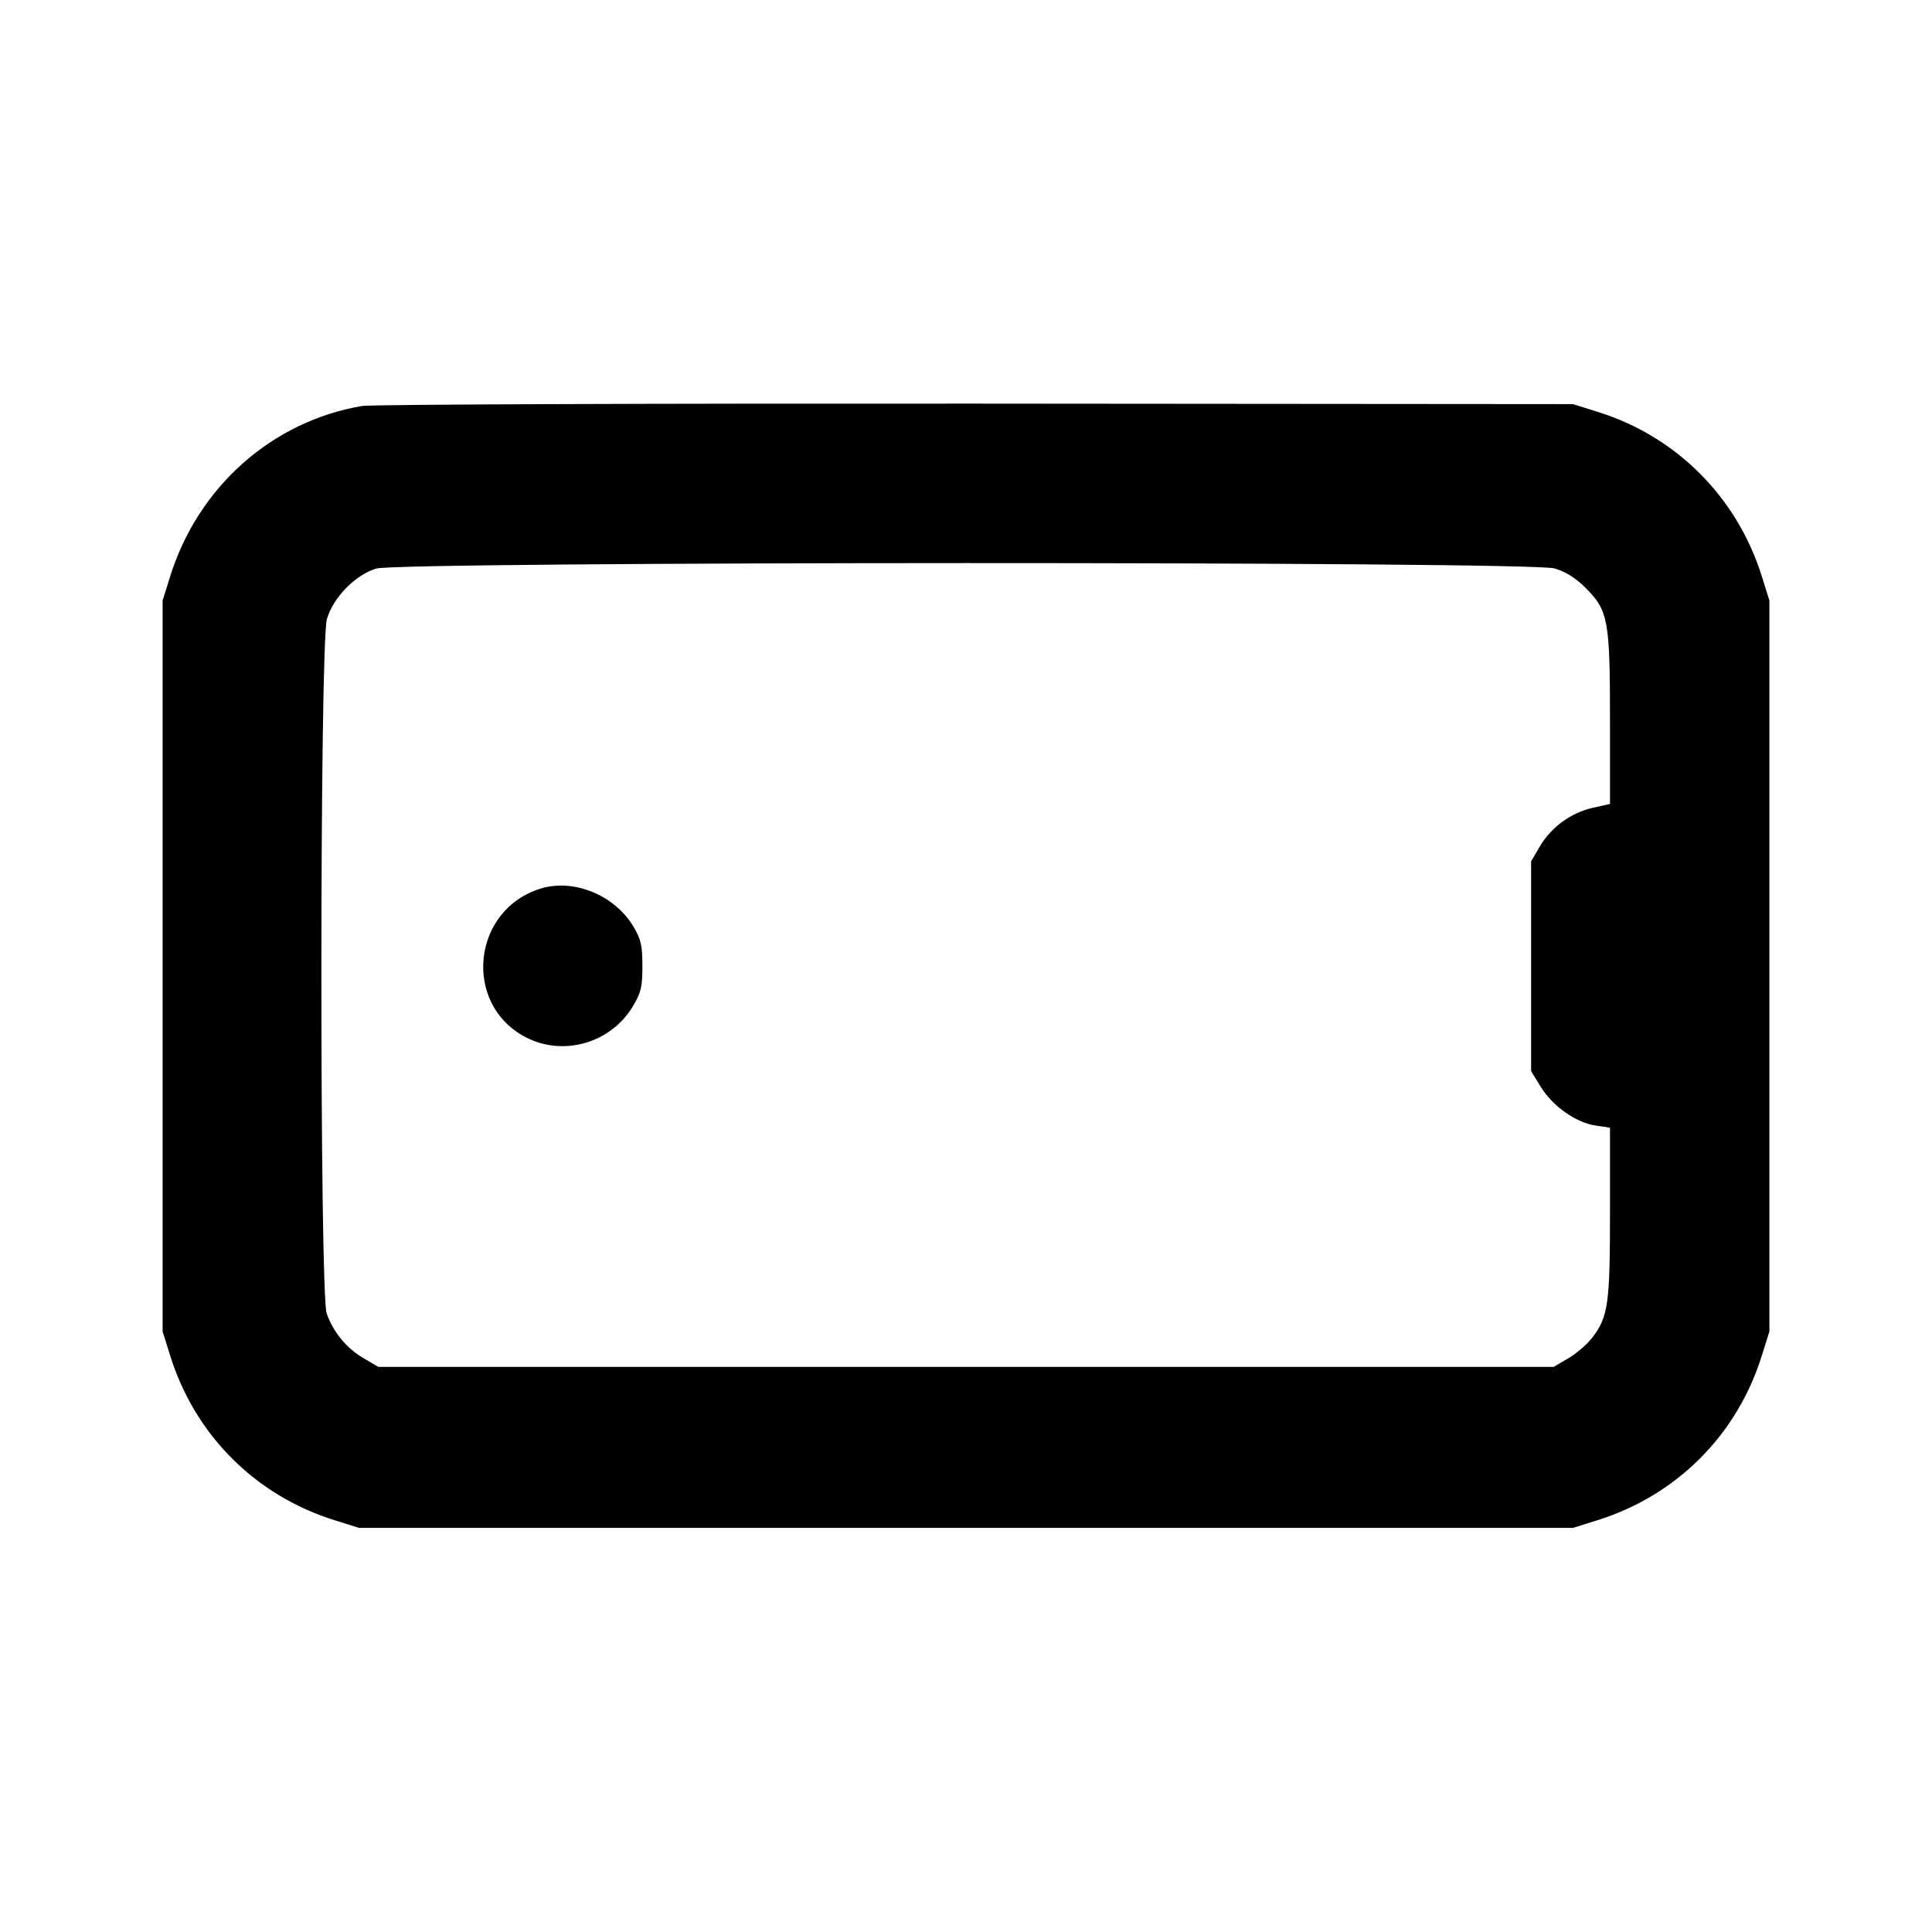 <svg xmlns="http://www.w3.org/2000/svg" width="24" height="24" viewBox="0 0 24 24" fill="none" stroke="currentColor" stroke-width="2" stroke-linecap="round" stroke-linejoin="round"><path d="M4.499 5.043 C 3.380 5.232,2.461 6.048,2.114 7.160 L 2.020 7.460 2.020 12.000 L 2.020 16.540 2.114 16.840 C 2.422 17.827,3.173 18.578,4.160 18.886 L 4.460 18.980 12.000 18.980 L 19.540 18.980 19.840 18.886 C 20.827 18.578,21.578 17.827,21.886 16.840 L 21.980 16.540 21.980 12.000 L 21.980 7.460 21.886 7.160 C 21.581 6.182,20.832 5.428,19.861 5.121 L 19.540 5.020 12.120 5.014 C 8.039 5.011,4.609 5.024,4.499 5.043 M19.310 7.061 C 19.452 7.103,19.571 7.178,19.697 7.303 C 19.978 7.584,20.000 7.704,20.000 8.941 L 20.000 9.987 19.786 10.035 C 19.515 10.096,19.270 10.275,19.129 10.514 L 19.020 10.700 19.020 12.003 L 19.020 13.306 19.141 13.503 C 19.288 13.742,19.578 13.946,19.821 13.982 L 20.000 14.009 20.000 15.058 C 20.000 16.203,19.978 16.357,19.779 16.618 C 19.718 16.698,19.585 16.813,19.484 16.872 L 19.300 16.980 12.000 16.980 L 4.700 16.980 4.516 16.872 C 4.303 16.747,4.141 16.550,4.058 16.316 C 3.969 16.062,3.971 7.992,4.061 7.690 C 4.140 7.421,4.412 7.143,4.673 7.063 C 4.964 6.974,19.009 6.971,19.310 7.061 M6.720 11.037 C 5.860 11.299,5.742 12.479,6.535 12.887 C 7.006 13.129,7.596 12.954,7.867 12.492 C 7.964 12.327,7.980 12.257,7.980 12.000 C 7.980 11.746,7.963 11.672,7.872 11.516 C 7.641 11.123,7.133 10.912,6.720 11.037 " stroke="none" fill-rule="evenodd" fill="black"></path></svg>